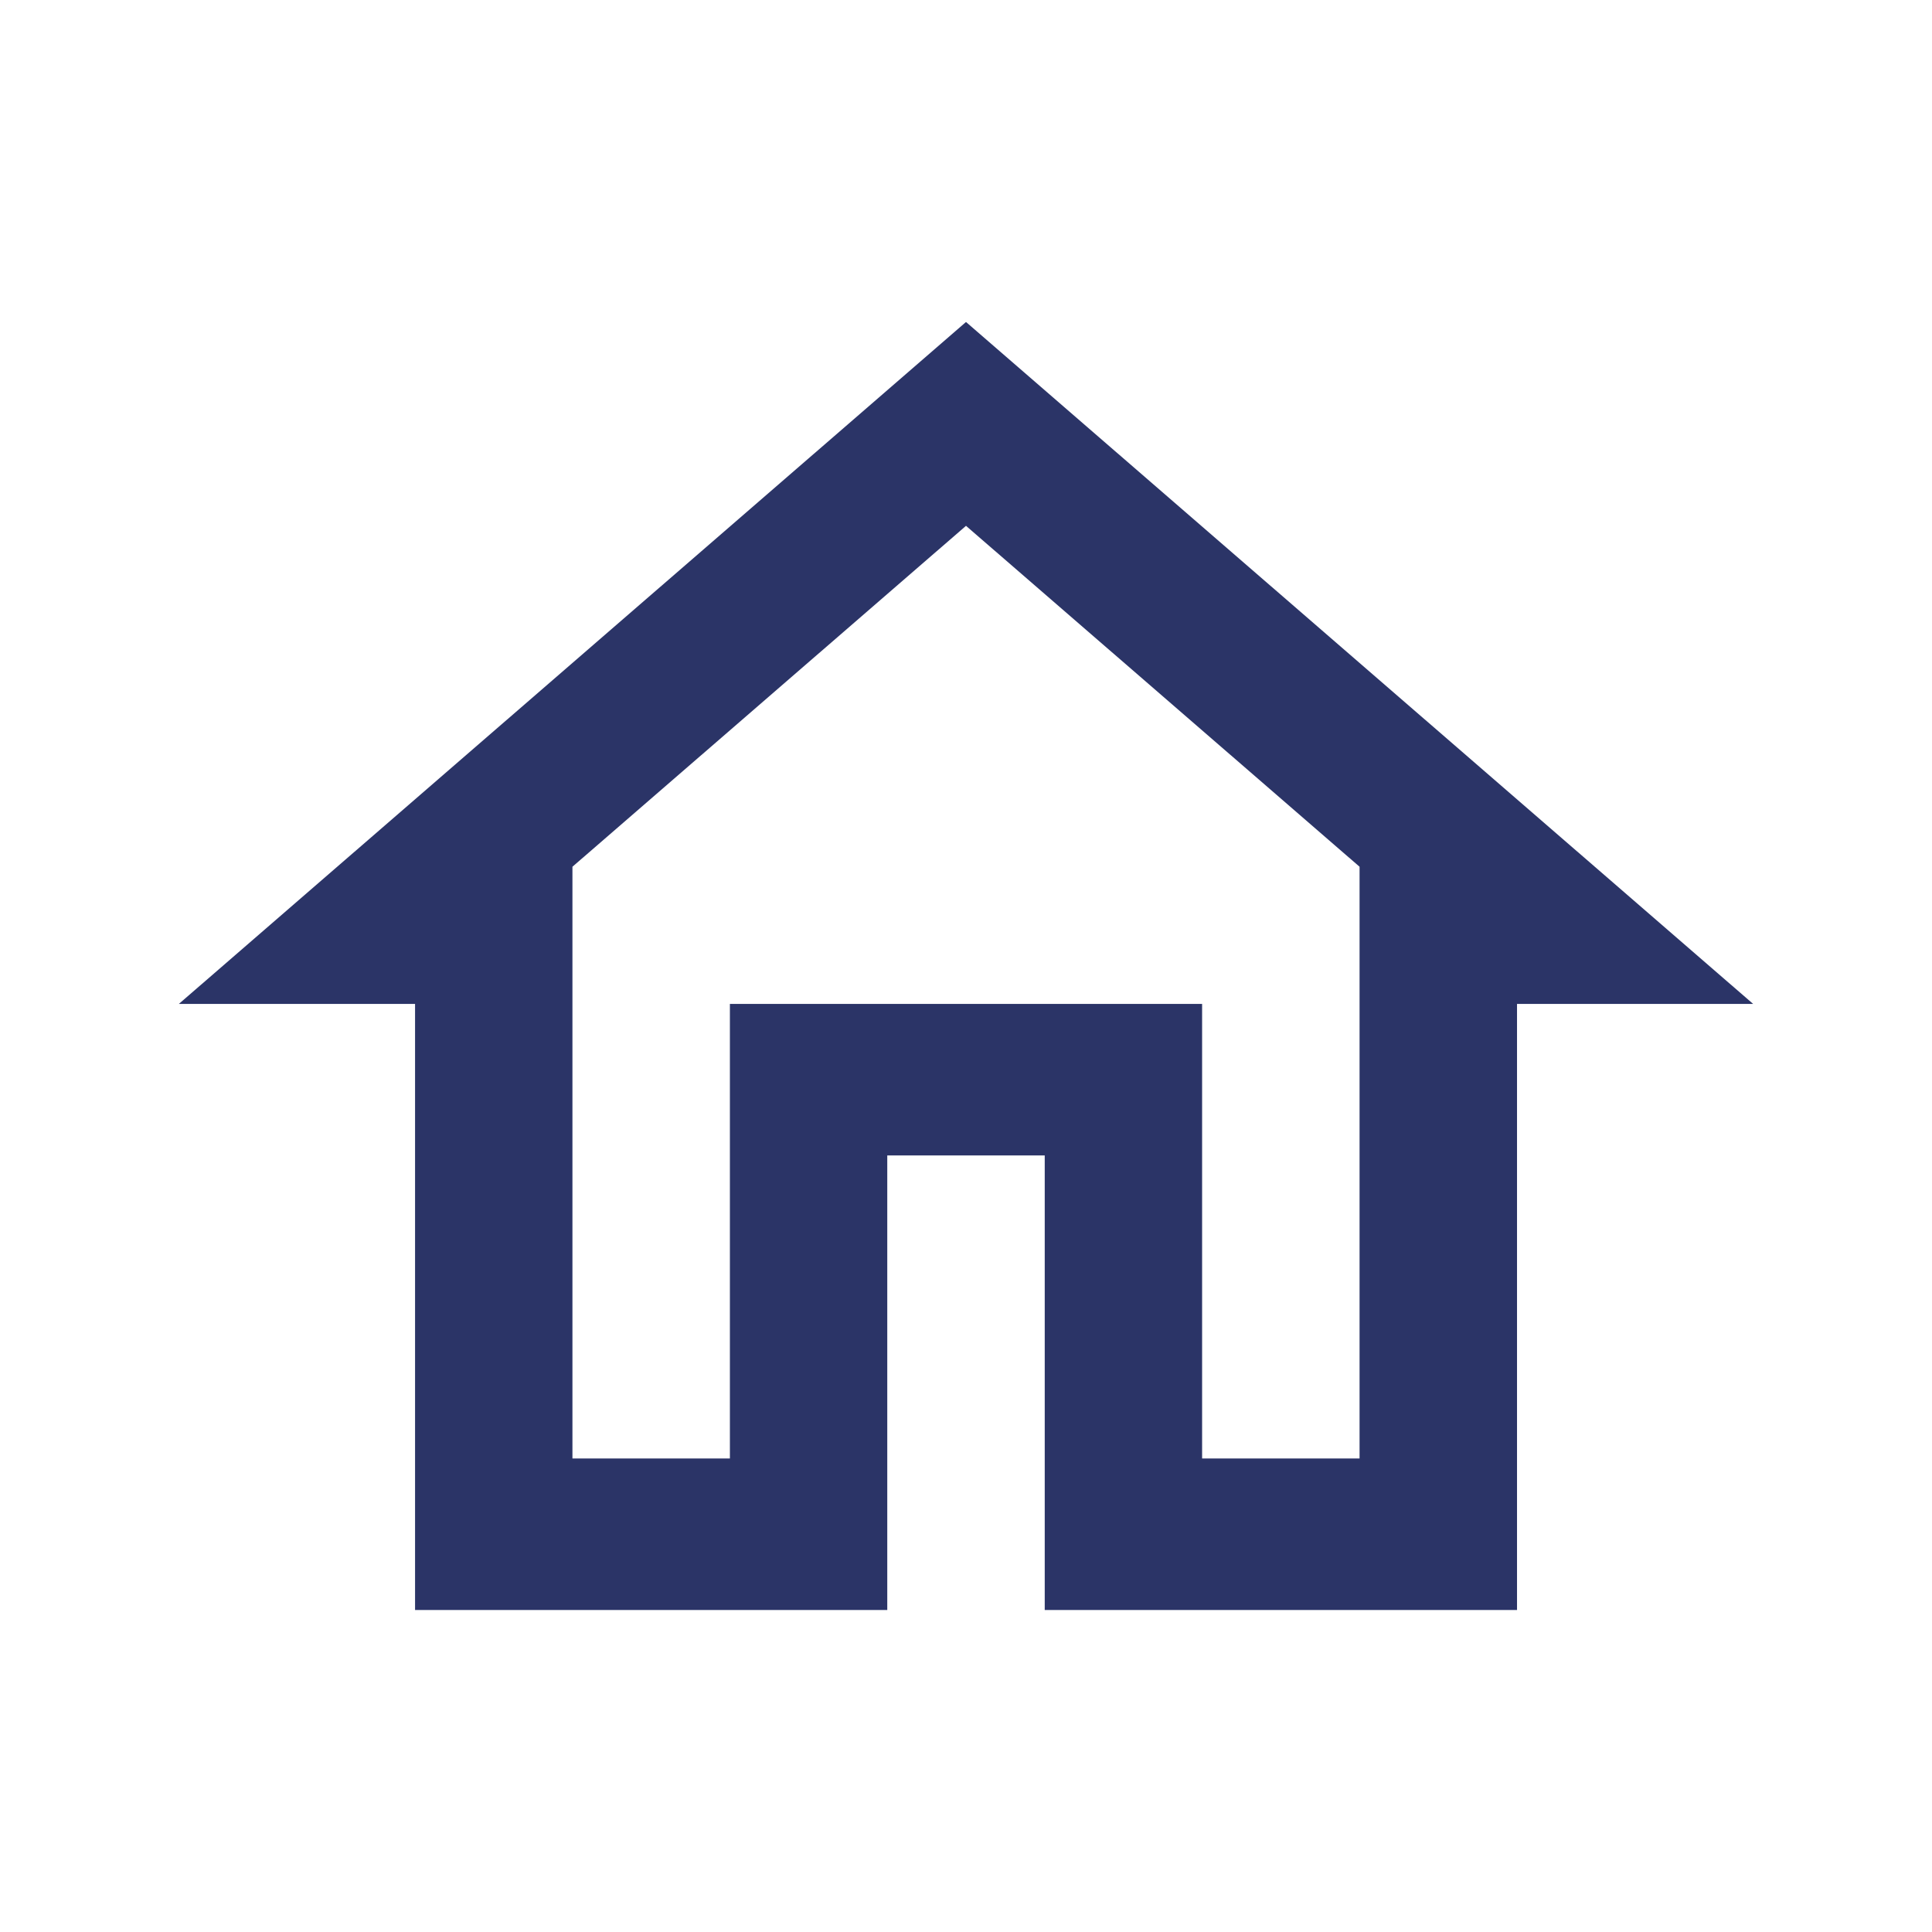 <svg width="24" height="24" viewBox="0 0 24 24" fill="none" xmlns="http://www.w3.org/2000/svg">
<path d="M12 6.532L16.889 10.767V18.118H14.933V12.471H9.067V18.118H7.111V10.767L12 6.532ZM12 4L2.222 12.471H5.156V20H11.022V14.353H12.978V20H18.845V12.471H21.778" fill="#2B3467"/>
</svg>
